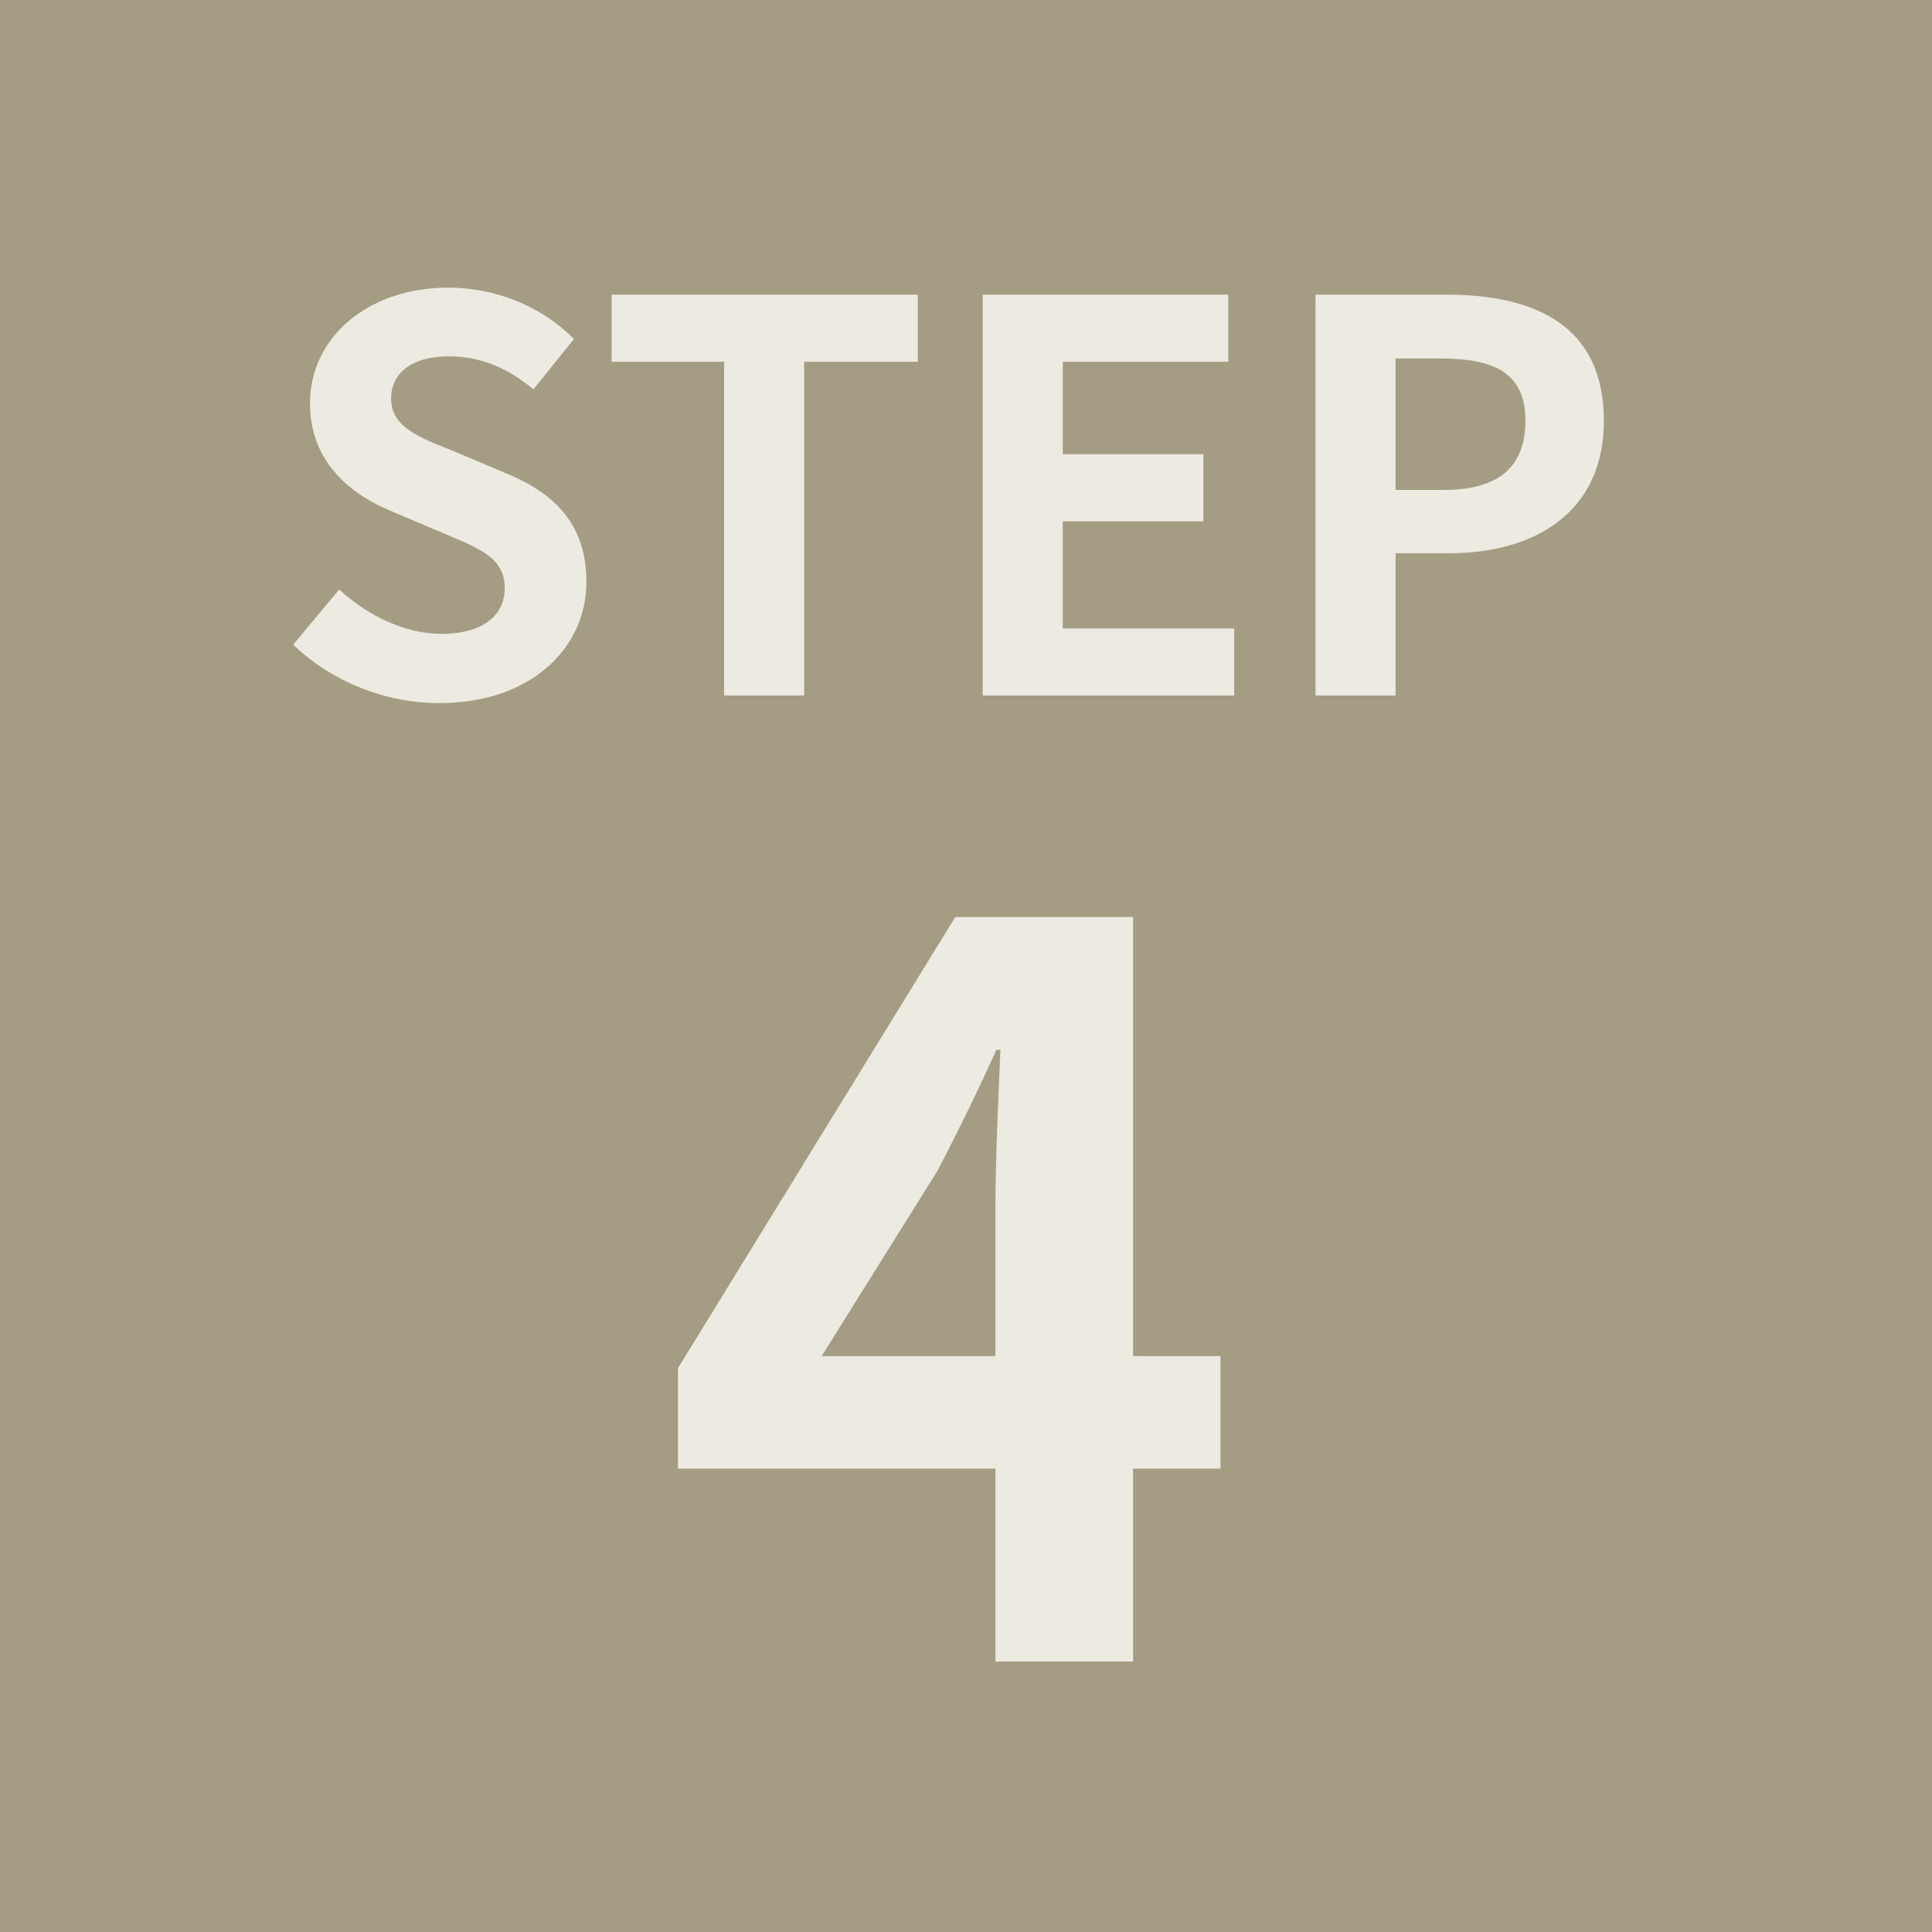 <svg width="50" height="50" viewBox="0 0 50 50" fill="none" xmlns="http://www.w3.org/2000/svg">
<rect width="50" height="50" fill="#A59C84"/>
<path d="M21.264 35.096L24.254 30.312C24.8 29.272 25.32 28.206 25.788 27.166H25.892C25.84 28.31 25.762 30.052 25.762 31.17V35.096H21.264ZM25.762 43H29.324V38.008H31.586V35.096H29.324V23.734H24.722L17.546 35.408V38.008H25.762V43Z" fill="#EDEAE2"/>
<path d="M11.368 18.196C13.762 18.196 15.176 16.754 15.176 15.06C15.176 13.562 14.35 12.764 13.09 12.246L11.732 11.672C10.85 11.322 10.122 11.056 10.122 10.314C10.122 9.628 10.696 9.222 11.606 9.222C12.46 9.222 13.146 9.53 13.804 10.076L14.854 8.774C14.014 7.92 12.81 7.444 11.606 7.444C9.506 7.444 8.022 8.746 8.022 10.44C8.022 11.952 9.072 12.792 10.122 13.226L11.508 13.814C12.432 14.206 13.062 14.444 13.062 15.214C13.062 15.942 12.488 16.404 11.41 16.404C10.5 16.404 9.52 15.942 8.778 15.256L7.588 16.684C8.596 17.65 9.982 18.196 11.368 18.196ZM18.74 18H20.812V9.362H23.752V7.626H15.828V9.362H18.74V18ZM25.432 18H31.942V16.264H27.504V13.492H31.144V11.756H27.504V9.362H31.788V7.626H25.432V18ZM34.045 18H36.117V14.318H37.504C39.73 14.318 41.508 13.254 41.508 10.888C41.508 8.438 39.743 7.626 37.447 7.626H34.045V18ZM36.117 12.68V9.278H37.294C38.721 9.278 39.477 9.684 39.477 10.888C39.477 12.078 38.791 12.68 37.364 12.68H36.117Z" fill="#EDEAE2"/>
</svg>
